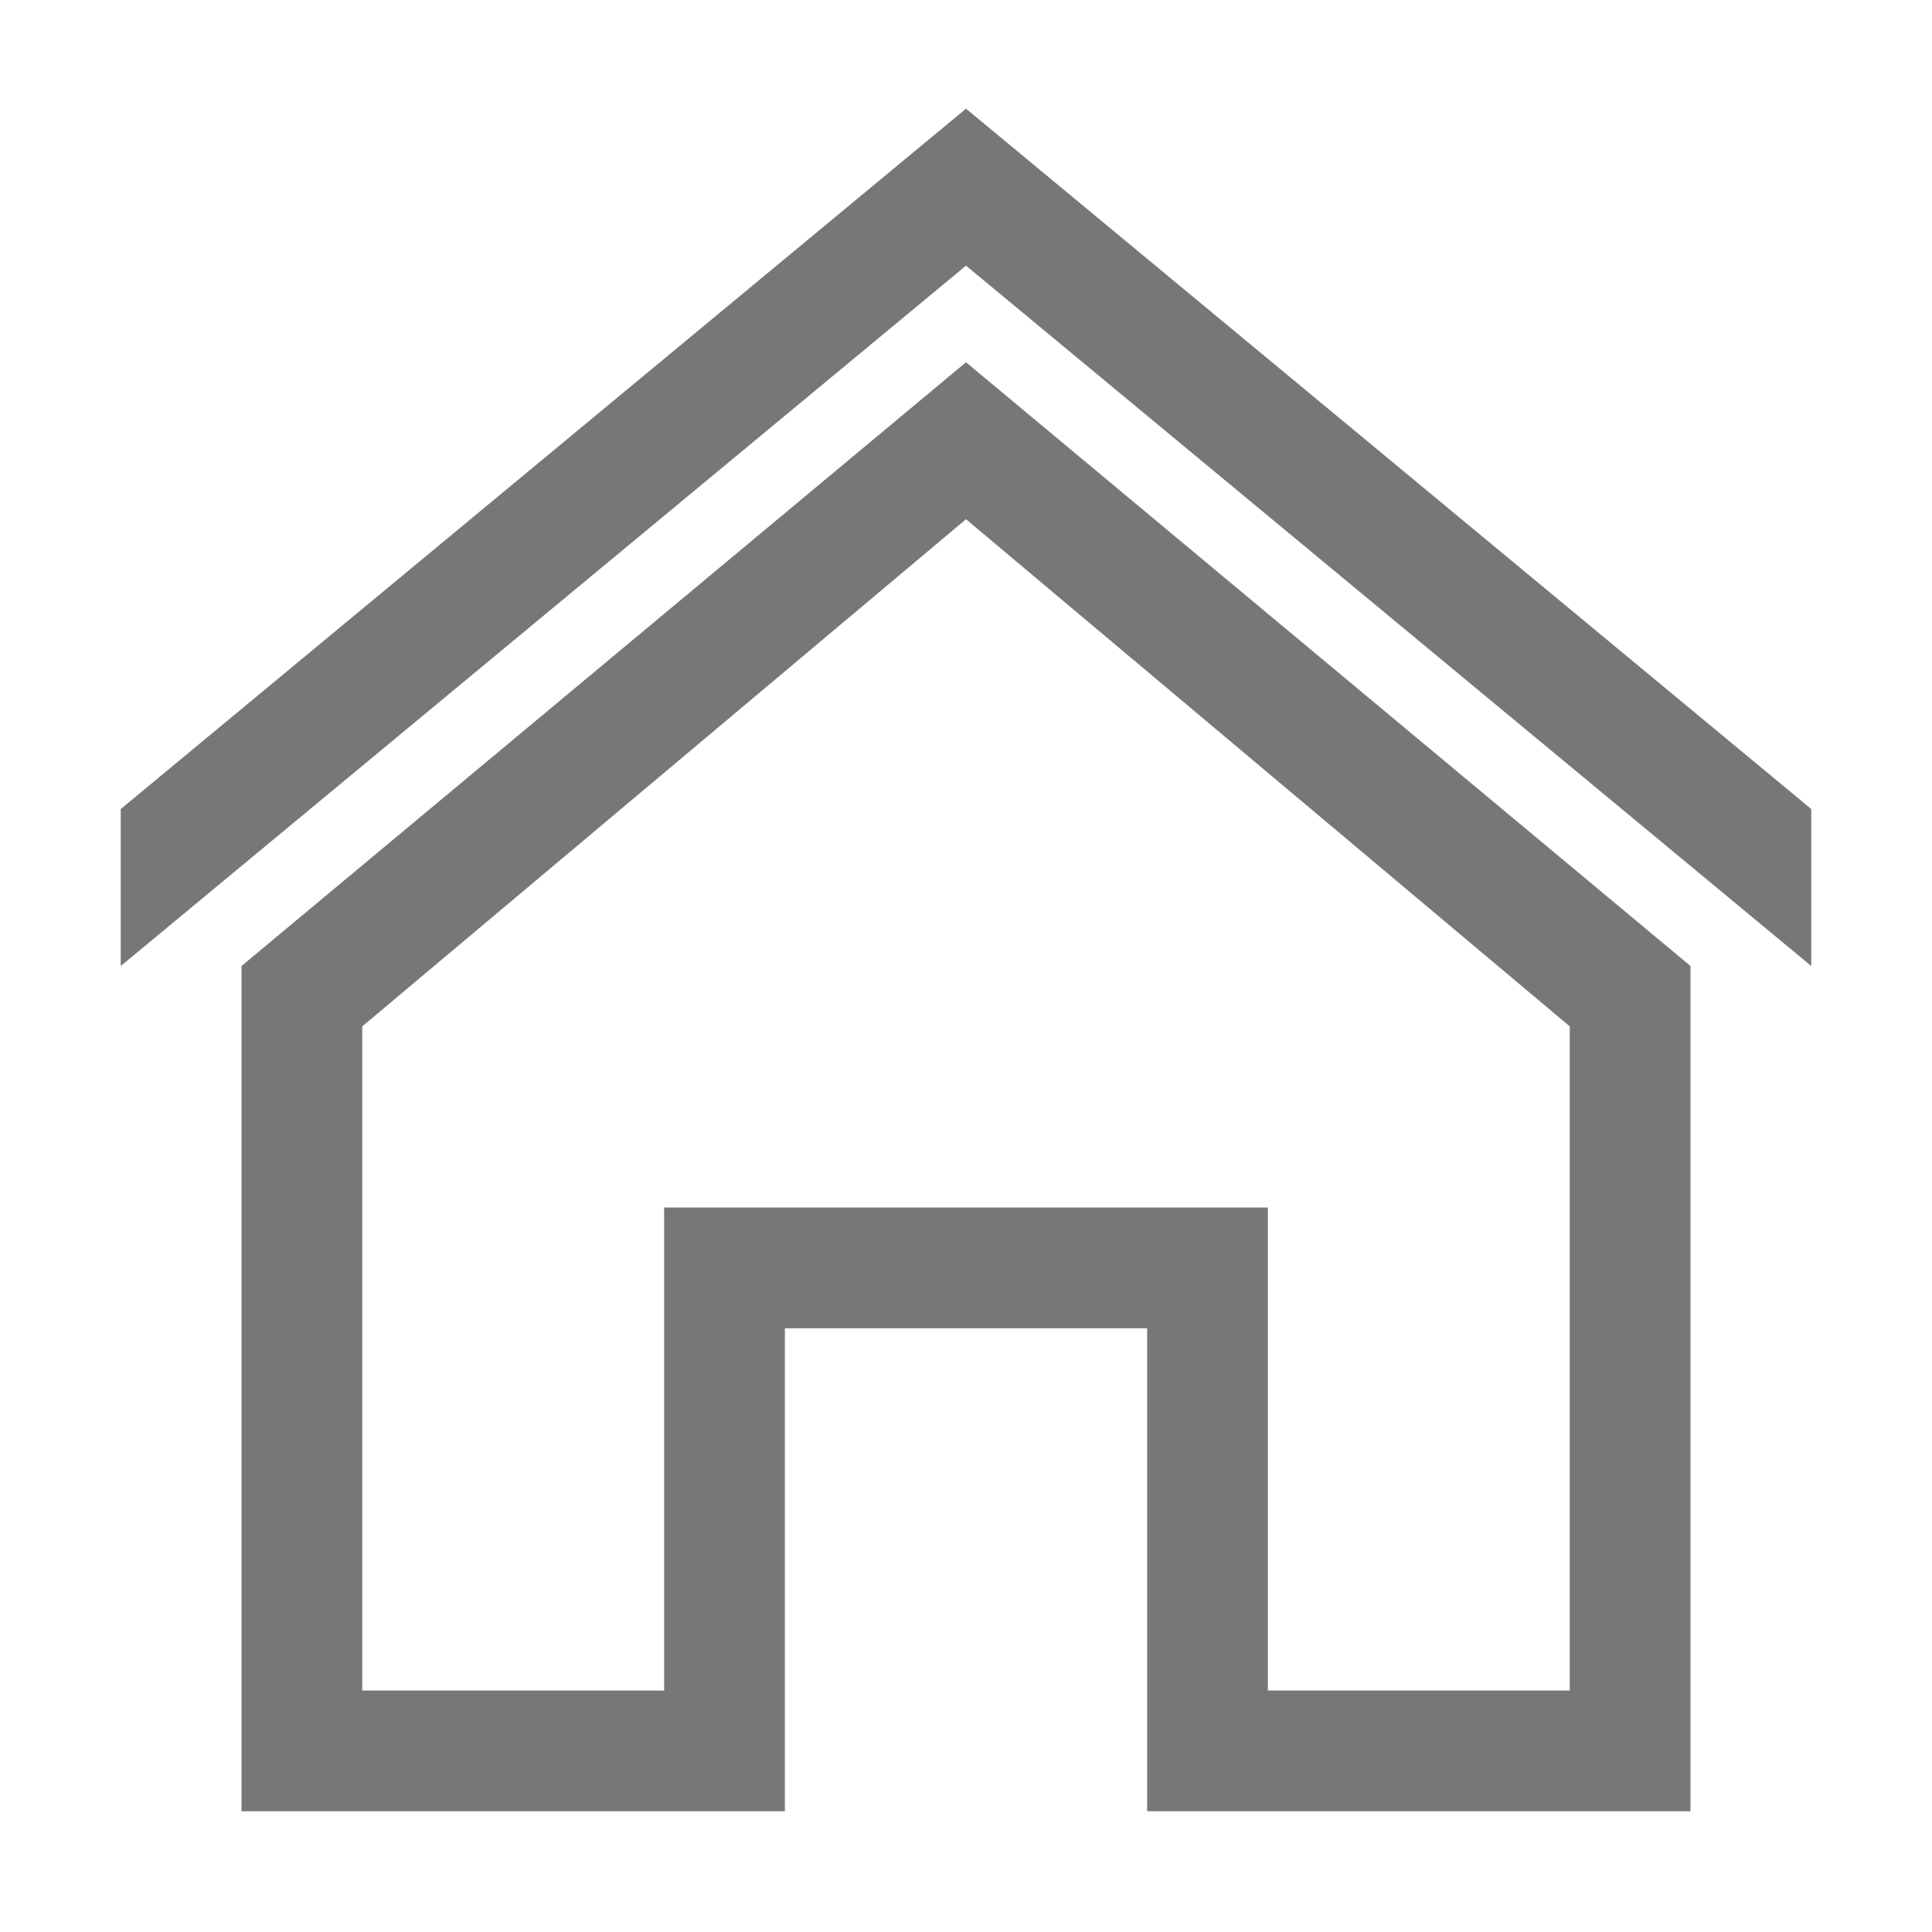 <?xml version="1.0" encoding="utf-8"?>
<!-- Generator: Adobe Illustrator 21.1.0, SVG Export Plug-In . SVG Version: 6.00 Build 0)  -->
<svg fill="#777777" version="1.1" id="图层_1" xmlns="http://www.w3.org/2000/svg" xmlns:xlink="http://www.w3.org/1999/xlink" x="0px" y="0px"
	 width="16px" height="16px" viewBox="0 0 16 16" style="enable-background:new 0 0 16 16;" xml:space="preserve">
<g>
	<path d="M2,8v7h4.5v-4H8h1.5v4H14V8L8,3L2,8z M13,14h-2.5v-3v-1h-1H8H6.5h-1v1v3H3V8.5l5-4.2l5,4.2V14z"/>
	<polygon points="8,0.9 1,6.7 1,8 8,2.2 15,8 15,6.7 	"/>
</g>
</svg>
